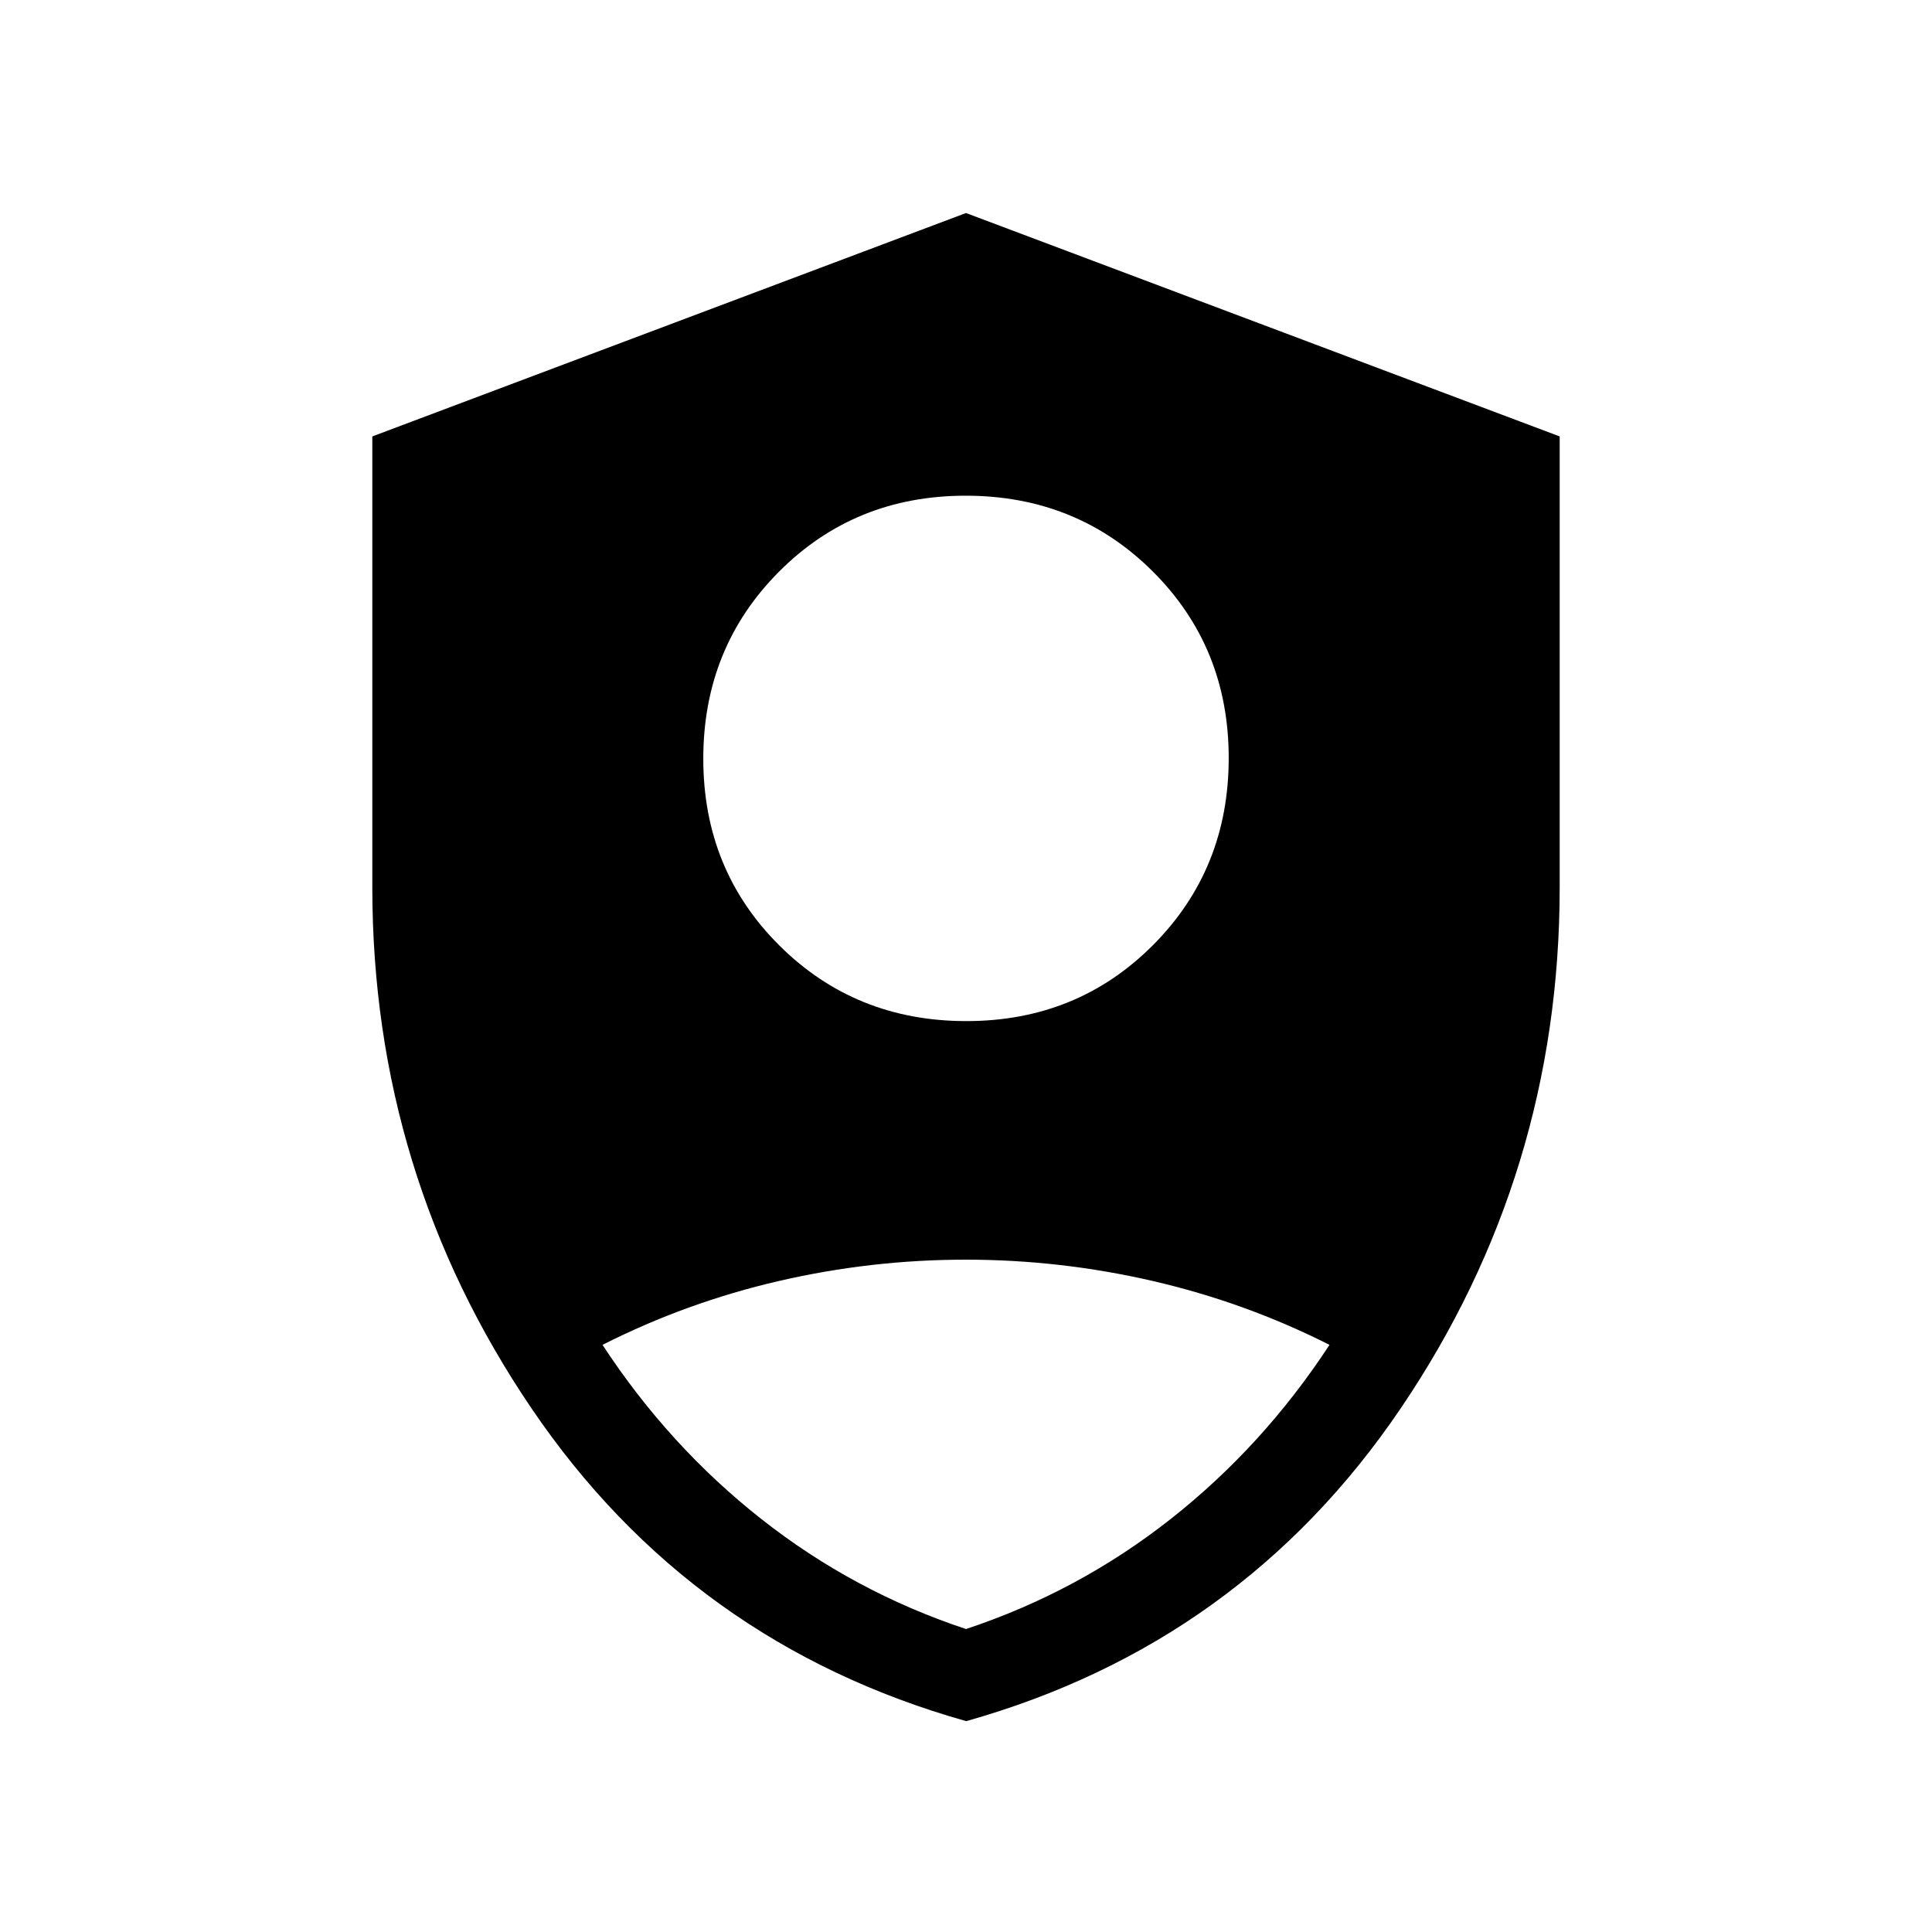 <svg xmlns="http://www.w3.org/2000/svg" height="48" viewBox="0 -960 960 960" width="48"><path d="M480.15-452.62q55.16 0 92.77-37.76 37.62-37.77 37.62-92.93 0-55.15-37.77-92.77-37.77-37.61-92.92-37.61-55.16 0-92.77 37.76-37.62 37.77-37.62 92.93 0 55.15 37.77 92.77 37.77 37.61 92.92 37.61Zm-.04 347.85Q343.46-143.31 264.23-260 185-376.7 185-519.15v-223.99l295-111.01 295 111.01v223.99Q775-376.7 695.88-260q-79.13 116.69-215.77 155.23Zm-.11-45.77q55.88-18.55 101.79-54.74 45.9-36.18 78.83-86.47-41.83-21.12-87.78-31.72-45.96-10.61-92.98-10.61-47.01 0-92.88 10.61-45.86 10.6-87.6 31.72 32.93 50.29 78.83 86.47 45.91 36.19 101.79 54.74Z"/></svg>